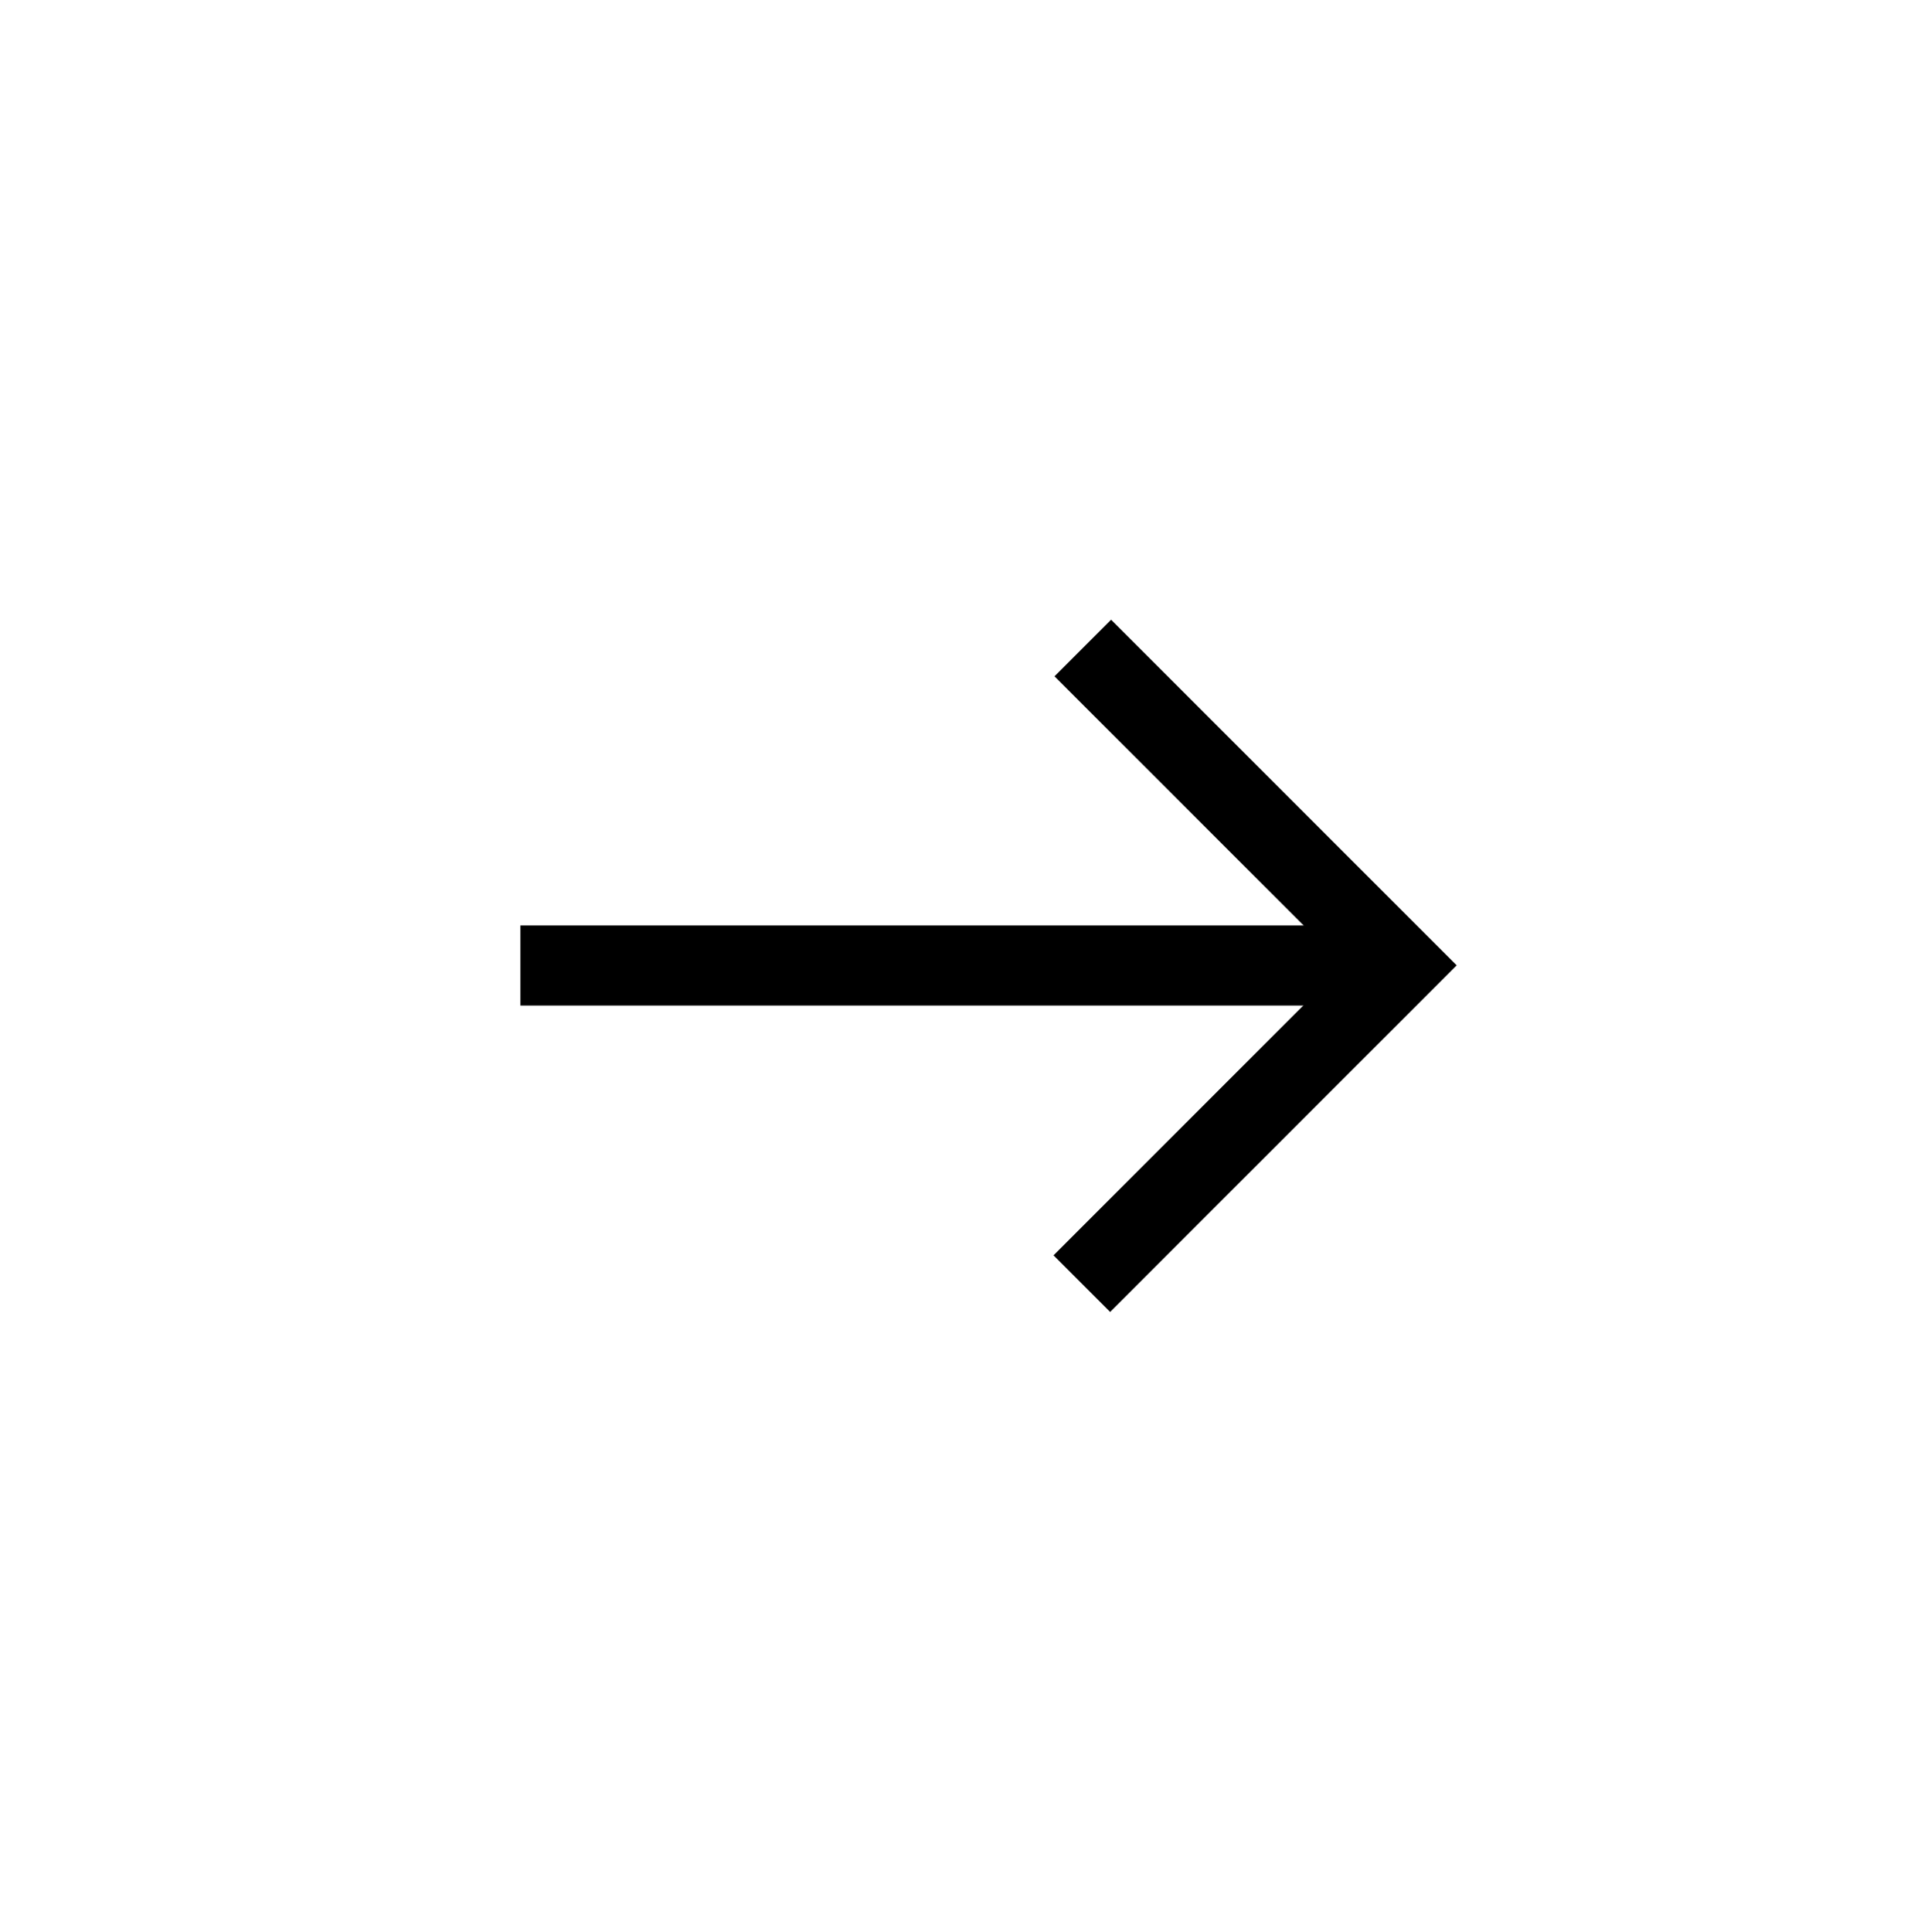 <?xml version="1.0" encoding="UTF-8" standalone="no"?>
<svg
   xmlns:dc="http://purl.org/dc/elements/1.1/"
   xmlns:cc="http://creativecommons.org/ns#"
   xmlns:rdf="http://www.w3.org/1999/02/22-rdf-syntax-ns#"
   xmlns:svg="http://www.w3.org/2000/svg"
   xmlns="http://www.w3.org/2000/svg"
   xmlns:sodipodi="http://sodipodi.sourceforge.net/DTD/sodipodi-0.dtd"
   xmlns:inkscape="http://www.inkscape.org/namespaces/inkscape"
   width="24"
   height="24.13"
   viewBox="0 0 24 24.13"
   version="1.1"
   id="svg15"
   sodipodi:docname="Raggruppa 608.svg"
   inkscape:version="1.0.2 (e86c870879, 2021-01-15)">
  <defs
     id="defs19" />
  <sodipodi:namedview
     pagecolor="#ffffff"
     bordercolor="#666666"
     borderopacity="1"
     objecttolerance="10"
     gridtolerance="10"
     guidetolerance="10"
     inkscape:pageopacity="0"
     inkscape:pageshadow="2"
     inkscape:window-width="1920"
     inkscape:window-height="1046"
     id="namedview17"
     showgrid="false"
     inkscape:zoom="37.458333"
     inkscape:cx="12"
     inkscape:cy="12.065"
     inkscape:window-x="0"
     inkscape:window-y="489"
     inkscape:window-maximized="1"
     inkscape:current-layer="Raggruppa_604" />
  <g
     id="Raggruppa_608"
     data-name="Raggruppa 608"
     transform="translate(-1360 -973.303)">
    <g
       id="Raggruppa_604"
       data-name="Raggruppa 604"
       transform="translate(611.5 435.463)">
      <g
         id="Raggruppa_595"
         data-name="Raggruppa 595"
         transform="translate(3372.115 361.934) rotate(90)">
        <g
           id="Raggruppa_347"
           data-name="Raggruppa 347"
           transform="translate(-151.033 2968.121) rotate(-90)">
          <path
             id="Tracciato_183"
             data-name="Tracciato 183"
             d="M0,5.606V0H5.623"
             transform="translate(361.998 338.998) rotate(135)"
             fill="none"
             stroke="#000"
             stroke-width="1" />
          <path
             id="Tracciato_184"
             data-name="Tracciato 184"
             d="M-1735.2,5137h-10.987"
             transform="translate(2097.195 -4798)"
             fill="none"
             stroke="#000"
             stroke-width="1" />
        </g>
      </g>
    </g>
  </g>
</svg>
